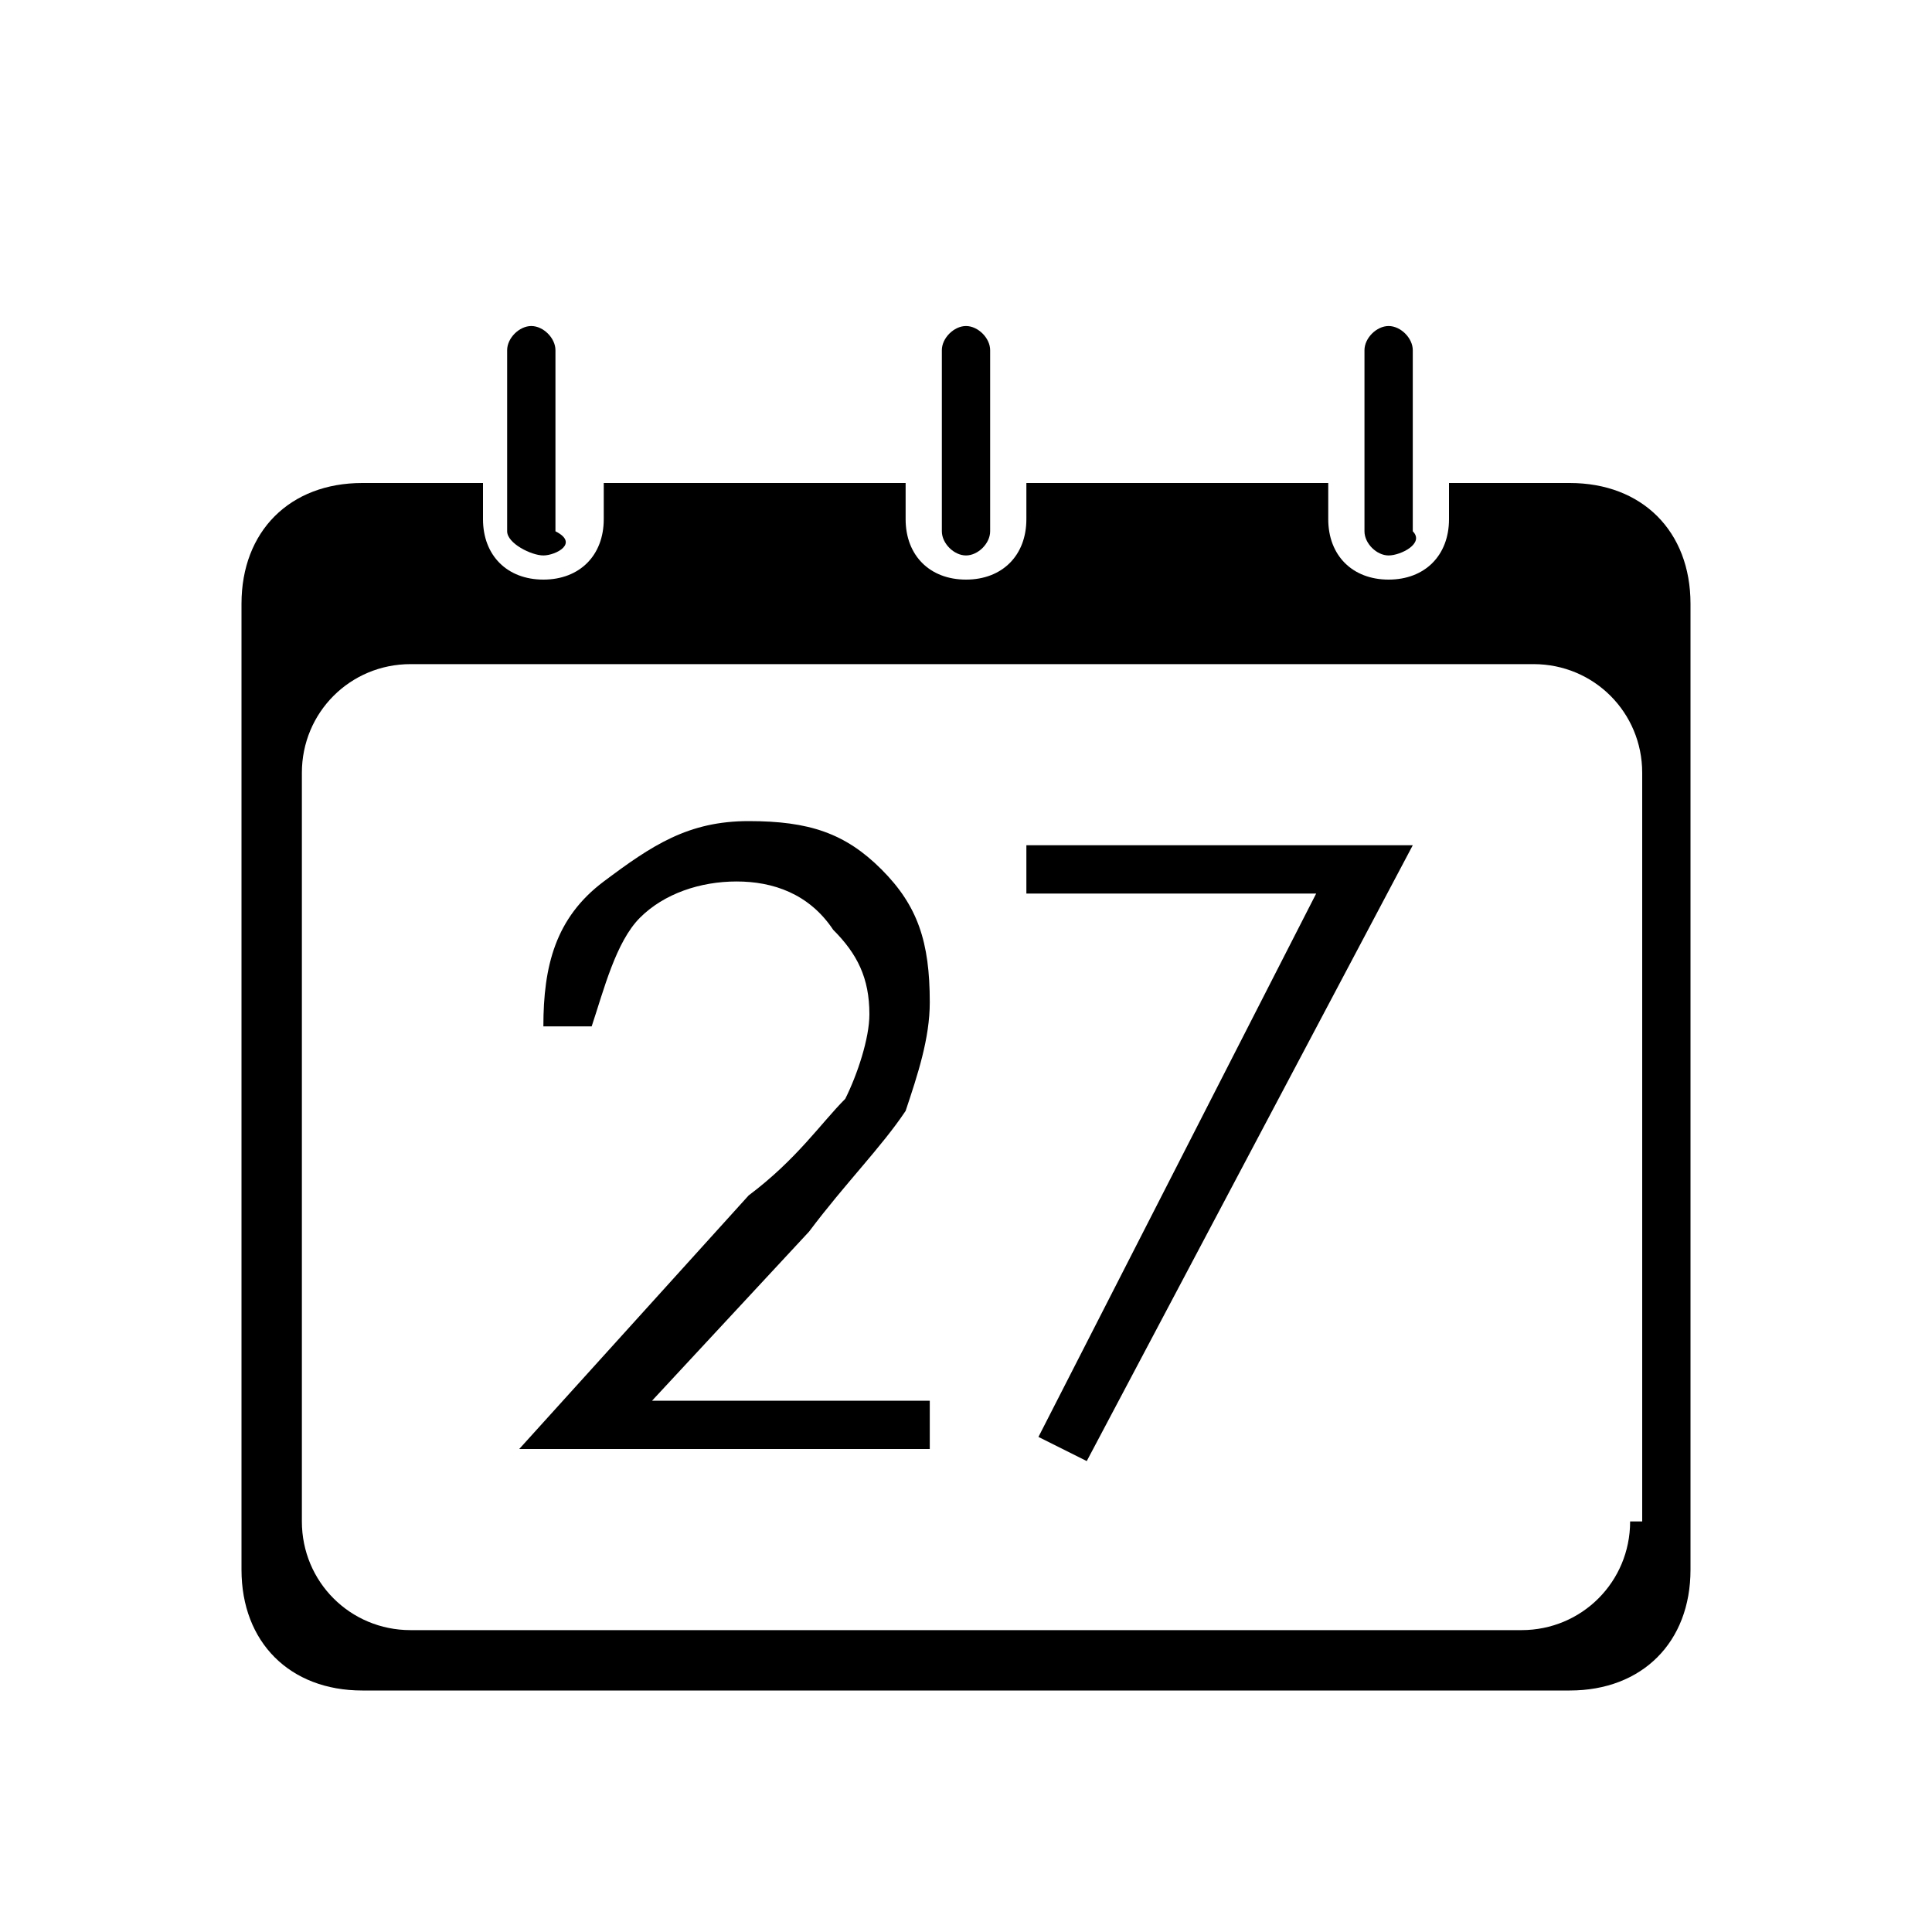<?xml version="1.0" standalone="no"?><!DOCTYPE svg PUBLIC "-//W3C//DTD SVG 1.1//EN" "http://www.w3.org/Graphics/SVG/1.1/DTD/svg11.dtd"><svg t="1599693798583" class="icon" viewBox="0 0 1024 1024" version="1.1" xmlns="http://www.w3.org/2000/svg" p-id="2149" xmlns:xlink="http://www.w3.org/1999/xlink" width="200" height="200"><defs><style type="text/css"></style></defs><path d="M832 256l-64 0 0 19.2c0 19.2-12.8 32-32 32S704 294.4 704 275.2L704 256 544 256l0 19.2c0 19.2-12.8 32-32 32S480 294.4 480 275.2L480 256 320 256l0 19.2c0 19.2-12.8 32-32 32S256 294.4 256 275.2L256 256 192 256C153.6 256 128 281.6 128 320l0 512c0 38.4 25.6 64 64 64l640 0c38.4 0 64-25.6 64-64L896 320C896 281.6 870.4 256 832 256zM864 806.4c0 32-25.6 57.6-57.6 57.6L217.6 864c-32 0-57.6-25.6-57.6-57.6L160 409.6c0-32 25.6-57.6 57.6-57.6l595.2 0c32 0 57.6 25.6 57.6 57.6L870.4 806.4z" p-id="2150"></path><path d="M512 294.4 512 294.4c-6.4 0-12.8-6.4-12.8-12.8L499.2 185.6c0-6.4 6.4-12.8 12.8-12.8l0 0c6.4 0 12.8 6.4 12.8 12.8l0 96C524.8 288 518.4 294.4 512 294.4z" p-id="2151"></path><path d="M288 294.4 288 294.4c-6.4 0-19.2-6.4-19.2-12.8L268.8 185.6c0-6.4 6.4-12.8 12.8-12.8l0 0c6.4 0 12.8 6.4 12.8 12.8l0 96C307.2 288 294.4 294.4 288 294.4z" p-id="2152"></path><path d="M736 294.4 736 294.4c-6.4 0-12.8-6.4-12.8-12.8L723.2 185.6c0-6.4 6.4-12.8 12.8-12.8l0 0c6.4 0 12.8 6.4 12.8 12.8l0 96C755.2 288 742.4 294.4 736 294.4z" p-id="2153"></path><path d="M313.6 544 288 544C288 512 294.4 486.4 320 467.2s44.8-32 76.8-32c32 0 51.2 6.4 70.4 25.6 19.2 19.2 25.6 38.4 25.6 70.4 0 19.2-6.4 38.4-12.8 57.6C467.2 608 448 627.2 428.8 652.8l-83.2 89.6 147.2 0L492.8 768 275.2 768l121.6-134.4C422.4 614.4 435.2 595.2 448 582.4c6.4-12.8 12.8-32 12.8-44.8 0-19.2-6.4-32-19.2-44.8C428.8 473.6 409.6 467.2 390.4 467.2S352 473.6 339.2 486.4 320 524.8 313.6 544z" p-id="2154"></path><path d="M544 448l204.8 0L576 774.4l-25.6-12.8 147.2-288L544 473.6 544 448z" p-id="2155"></path></svg>
